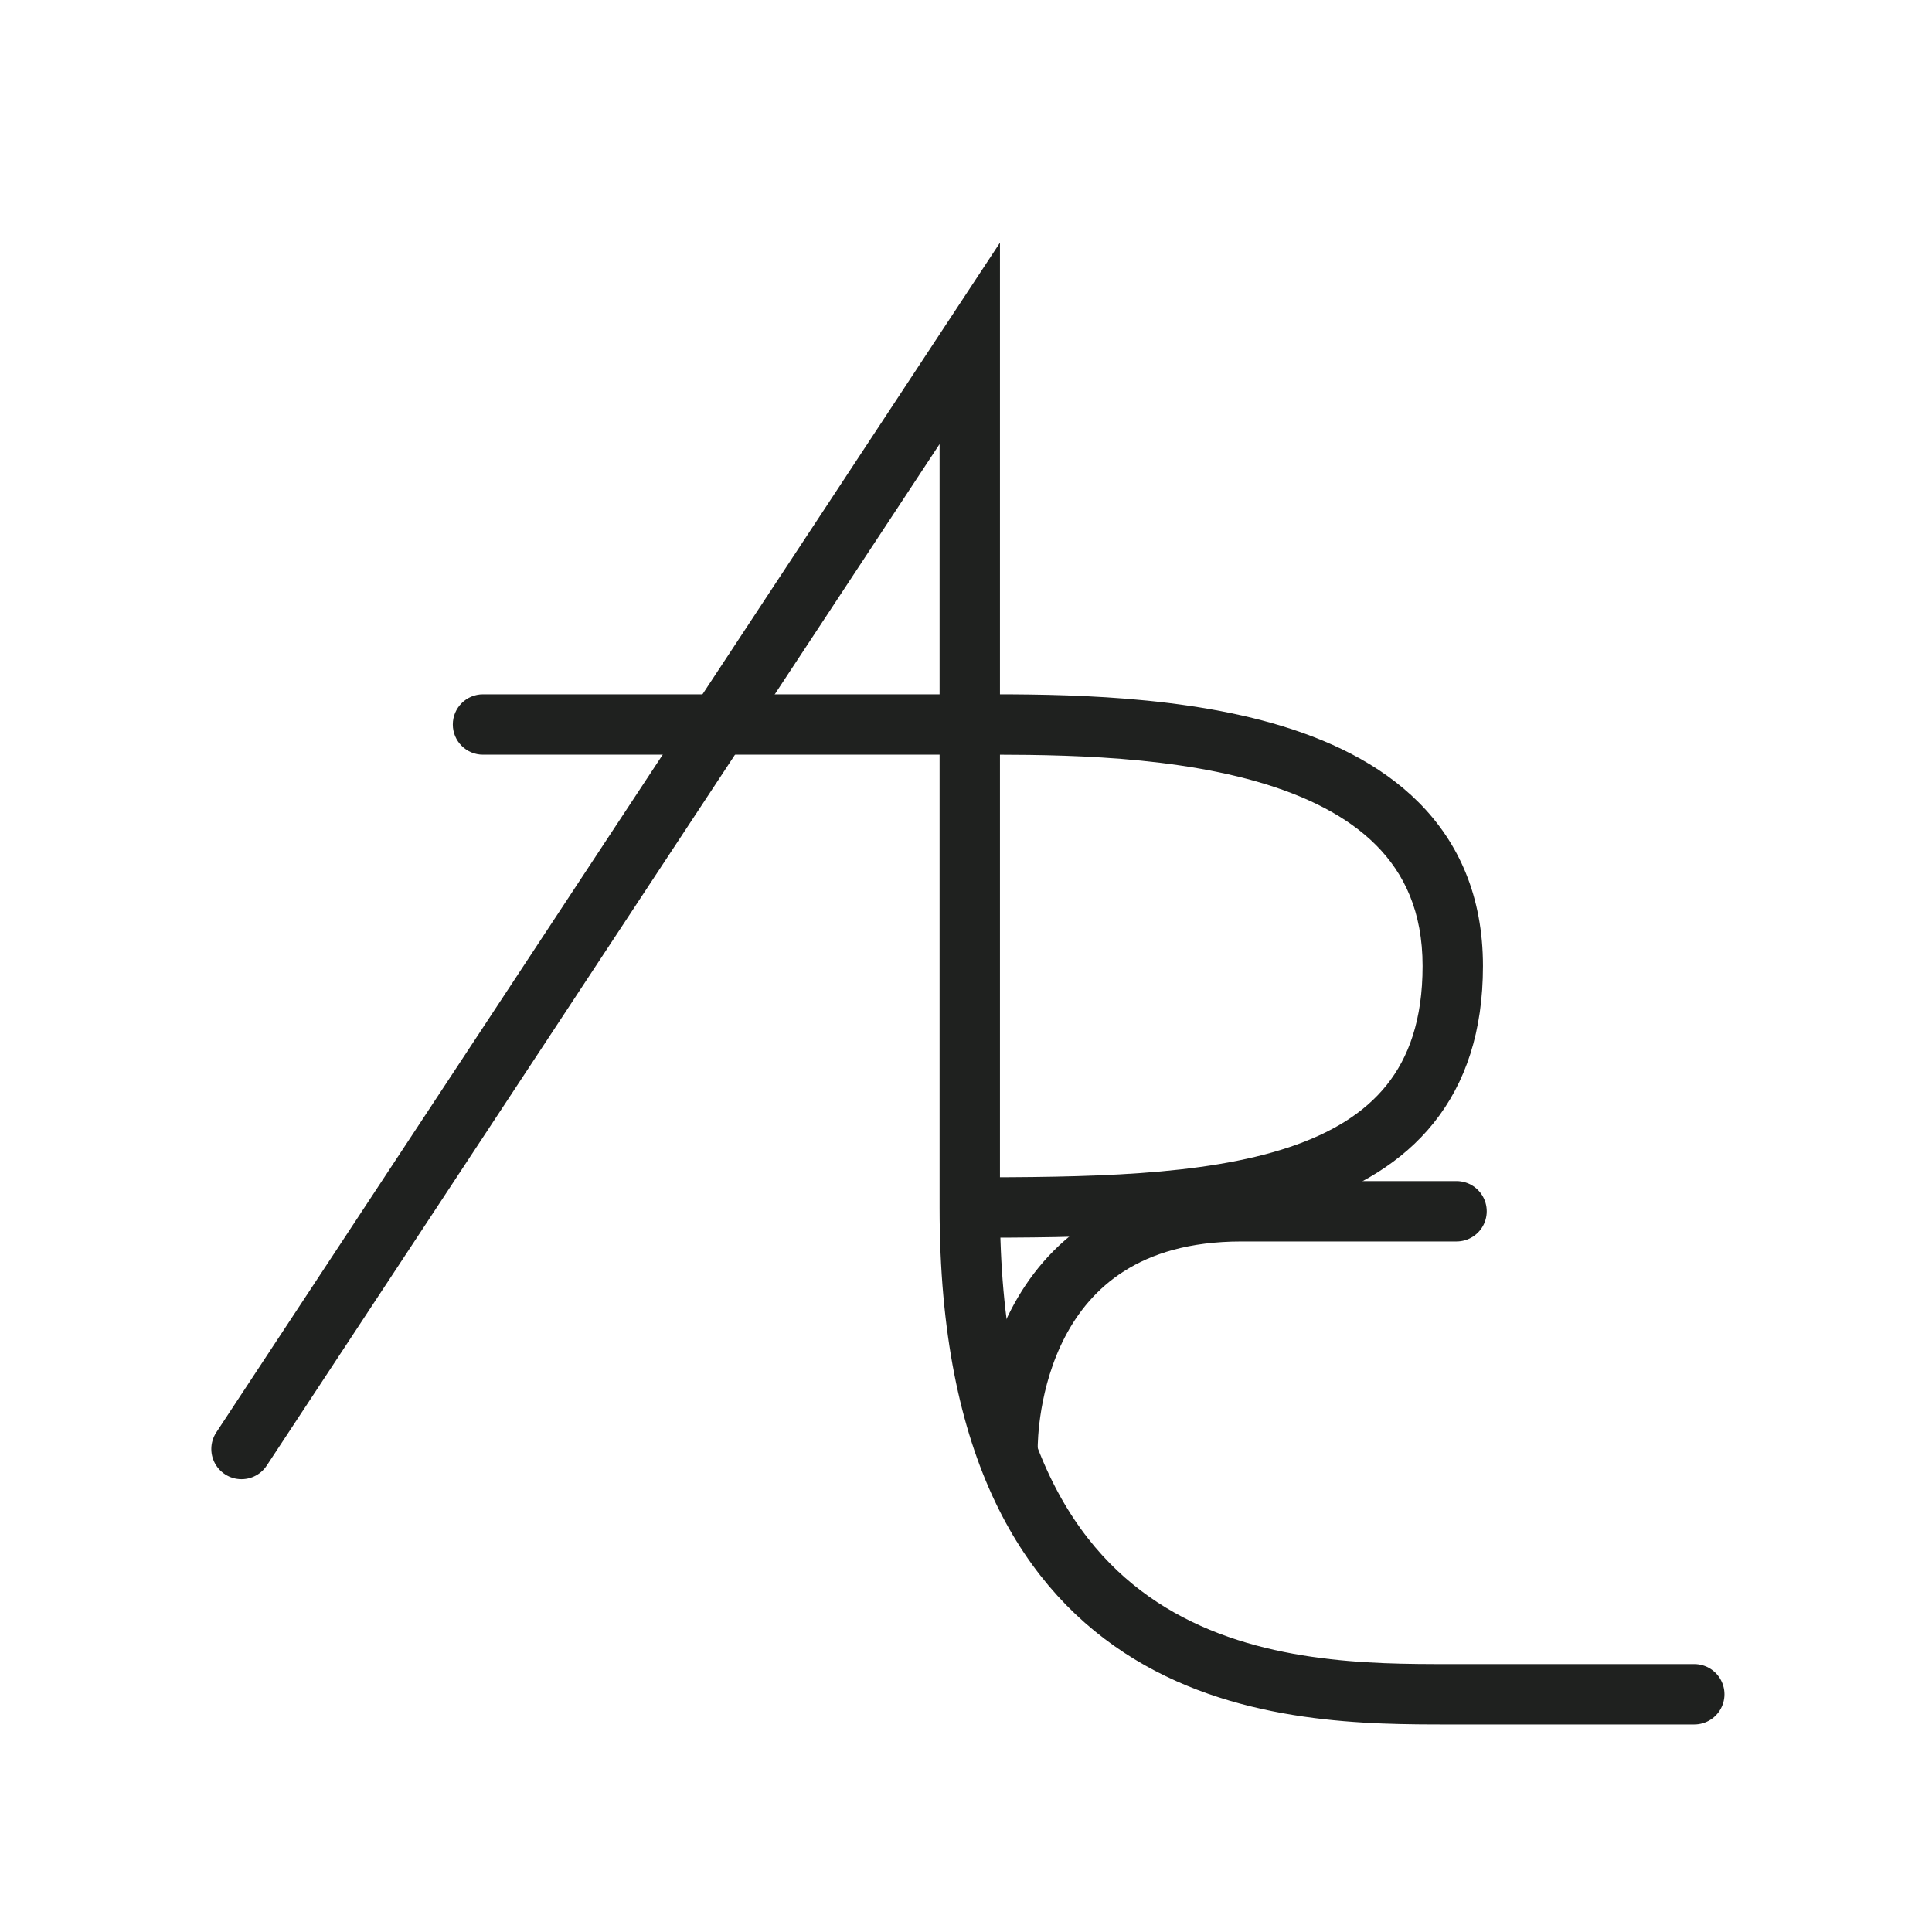 <svg width="256" height="256" viewBox="0 0 256 256" fill="none" xmlns="http://www.w3.org/2000/svg">
<path d="M32 192L128.5 45.5C128.5 75.5 128.5 125 128.5 160C128.5 224.5 171.082 224.5 192 224.5H224.5" stroke="#1F211F" stroke-width="8" stroke-linecap="round"/>
<path d="M64 92C61.791 92 60 93.791 60 96C60 98.209 61.791 100 64 100V92ZM128 96L128 100L128 100L128 96ZM64 100H128V92H64V100ZM128 100C137.9 100 153.422 99.828 166.467 103.543C172.952 105.391 178.47 108.109 182.331 111.982C186.085 115.748 188.5 120.824 188.5 128H196.5C196.5 118.771 193.29 111.644 187.997 106.334C182.811 101.132 175.86 97.901 168.658 95.849C154.328 91.767 137.6 92 128 92L128 100ZM188.5 128C188.5 135.14 186.647 140.146 183.73 143.788C180.773 147.479 176.424 150.142 170.798 152.018C159.349 155.834 143.935 156 128 156V164C143.565 164 160.401 163.916 173.327 159.607C179.889 157.42 185.758 154.053 189.973 148.79C194.228 143.479 196.5 136.61 196.5 128H188.5Z" fill="#1F211F"/>
<path d="M193 160.5C177.834 160.5 179.7 160.5 164.5 160.5C134 160.5 133.5 189.5 133.5 192" stroke="#1F211F" stroke-width="8" stroke-linecap="round"/>
</svg>
